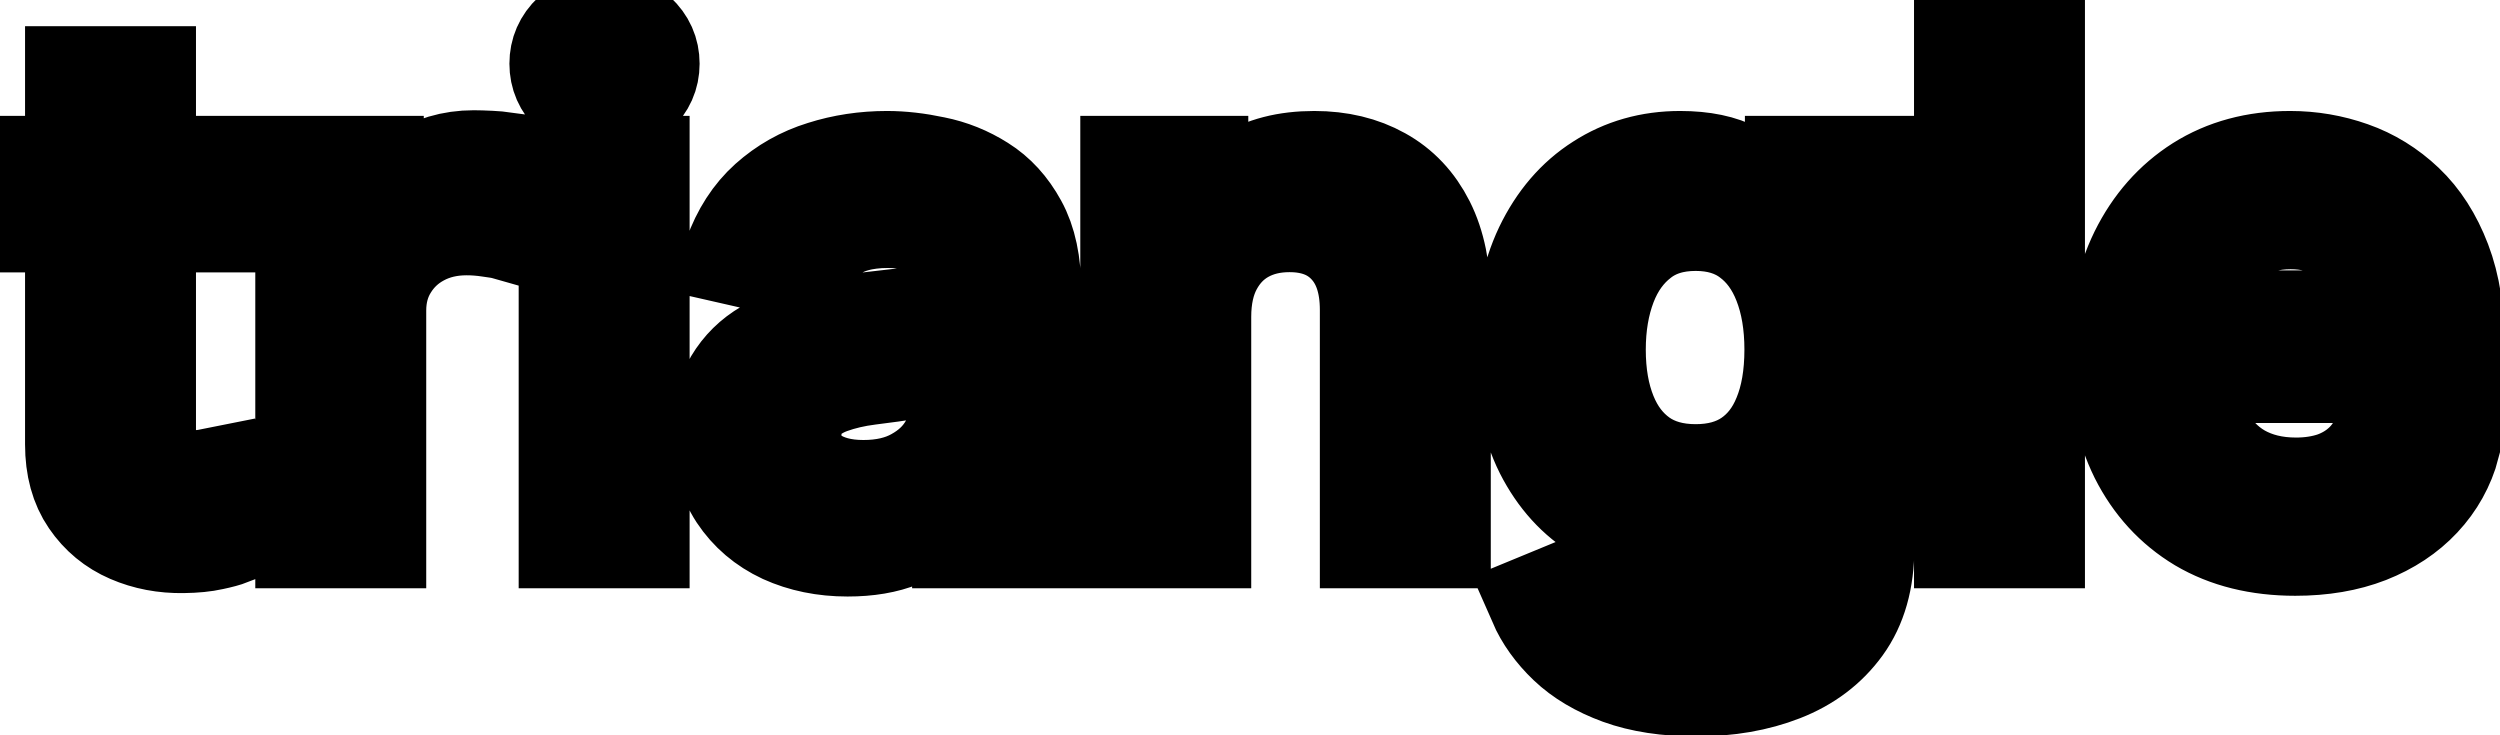 <svg viewBox="0 0 51 15" fill="none" stroke-width="2" stroke="currentColor" aria-hidden="true">
  <path d="M4.564 3.364V4.557H0.393V3.364H4.564ZM1.511 1.534H2.998V8.758C2.998 9.046 3.041 9.263 3.127 9.409C3.213 9.552 3.324 9.649 3.46 9.702C3.599 9.752 3.75 9.777 3.913 9.777C4.032 9.777 4.136 9.769 4.226 9.752C4.315 9.736 4.385 9.722 4.435 9.712L4.703 10.94C4.617 10.973 4.494 11.007 4.335 11.04C4.176 11.076 3.977 11.096 3.739 11.099C3.348 11.106 2.983 11.037 2.645 10.891C2.307 10.745 2.033 10.519 1.825 10.214C1.616 9.91 1.511 9.527 1.511 9.066V1.534ZM6.208 11V3.364H7.645V4.577H7.725C7.864 4.166 8.109 3.843 8.46 3.607C8.815 3.369 9.216 3.249 9.664 3.249C9.756 3.249 9.866 3.253 9.992 3.259C10.121 3.266 10.222 3.274 10.295 3.284V4.706C10.235 4.689 10.129 4.671 9.977 4.651C9.824 4.628 9.672 4.616 9.519 4.616C9.168 4.616 8.855 4.691 8.58 4.84C8.308 4.986 8.093 5.19 7.933 5.452C7.774 5.71 7.695 6.005 7.695 6.337V11H6.208ZM11.581 11V3.364H13.068V11H11.581ZM12.332 2.185C12.073 2.185 11.851 2.099 11.666 1.927C11.483 1.751 11.392 1.542 11.392 1.3C11.392 1.055 11.483 0.846 11.666 0.674C11.851 0.498 12.073 0.411 12.332 0.411C12.591 0.411 12.811 0.498 12.993 0.674C13.179 0.846 13.272 1.055 13.272 1.3C13.272 1.542 13.179 1.751 12.993 1.927C12.811 2.099 12.591 2.185 12.332 2.185ZM17.29 11.169C16.806 11.169 16.369 11.079 15.977 10.901C15.586 10.718 15.277 10.455 15.048 10.11C14.822 9.765 14.71 9.343 14.71 8.842C14.71 8.411 14.793 8.057 14.958 7.778C15.124 7.5 15.348 7.28 15.629 7.117C15.911 6.955 16.226 6.832 16.574 6.749C16.922 6.666 17.277 6.603 17.638 6.56C18.095 6.507 18.467 6.464 18.752 6.431C19.037 6.395 19.244 6.337 19.373 6.257C19.502 6.178 19.567 6.048 19.567 5.869V5.835C19.567 5.4 19.444 5.064 19.199 4.825C18.957 4.587 18.596 4.467 18.115 4.467C17.615 4.467 17.22 4.578 16.932 4.8C16.647 5.019 16.45 5.263 16.34 5.531L14.943 5.213C15.109 4.749 15.351 4.375 15.669 4.089C15.991 3.801 16.36 3.592 16.778 3.463C17.195 3.33 17.635 3.264 18.095 3.264C18.4 3.264 18.723 3.301 19.065 3.374C19.41 3.443 19.731 3.572 20.029 3.761C20.331 3.95 20.578 4.22 20.77 4.572C20.962 4.92 21.058 5.372 21.058 5.929V11H19.607V9.956H19.547C19.451 10.148 19.307 10.337 19.114 10.523C18.922 10.708 18.675 10.863 18.374 10.985C18.072 11.108 17.711 11.169 17.29 11.169ZM17.613 9.976C18.024 9.976 18.375 9.895 18.667 9.732C18.962 9.57 19.186 9.358 19.338 9.096C19.494 8.831 19.572 8.547 19.572 8.246V7.261C19.519 7.314 19.416 7.364 19.264 7.411C19.114 7.454 18.944 7.492 18.752 7.525C18.559 7.555 18.372 7.583 18.19 7.609C18.008 7.633 17.855 7.652 17.732 7.669C17.444 7.705 17.181 7.767 16.942 7.853C16.707 7.939 16.518 8.063 16.375 8.226C16.236 8.385 16.166 8.597 16.166 8.862C16.166 9.23 16.302 9.509 16.574 9.697C16.846 9.883 17.192 9.976 17.613 9.976ZM24.525 6.466V11H23.038V3.364H24.465V4.607H24.56C24.735 4.202 25.01 3.877 25.385 3.632C25.763 3.387 26.238 3.264 26.812 3.264C27.332 3.264 27.788 3.374 28.179 3.592C28.57 3.808 28.873 4.129 29.089 4.557C29.304 4.984 29.412 5.513 29.412 6.143V11H27.925V6.322C27.925 5.768 27.781 5.336 27.493 5.024C27.204 4.709 26.808 4.552 26.305 4.552C25.96 4.552 25.653 4.626 25.385 4.776C25.12 4.925 24.909 5.143 24.754 5.432C24.601 5.717 24.525 6.062 24.525 6.466ZM34.607 14.023C34.001 14.023 33.479 13.943 33.041 13.784C32.607 13.625 32.252 13.415 31.977 13.153C31.702 12.891 31.497 12.604 31.361 12.293L32.639 11.766C32.728 11.912 32.847 12.066 32.996 12.228C33.149 12.394 33.354 12.535 33.613 12.651C33.875 12.767 34.211 12.825 34.622 12.825C35.186 12.825 35.651 12.687 36.019 12.412C36.387 12.14 36.571 11.706 36.571 11.109V9.608H36.477C36.387 9.77 36.258 9.951 36.089 10.15C35.923 10.349 35.694 10.521 35.403 10.667C35.111 10.813 34.731 10.886 34.264 10.886C33.661 10.886 33.117 10.745 32.633 10.463C32.153 10.178 31.772 9.759 31.49 9.205C31.212 8.648 31.072 7.964 31.072 7.152C31.072 6.34 31.21 5.644 31.485 5.064C31.764 4.484 32.145 4.04 32.629 3.732C33.112 3.42 33.661 3.264 34.274 3.264C34.748 3.264 35.131 3.344 35.423 3.503C35.714 3.659 35.941 3.841 36.104 4.05C36.269 4.259 36.397 4.442 36.486 4.602H36.596V3.364H38.053V11.169C38.053 11.825 37.9 12.364 37.595 12.785C37.29 13.206 36.878 13.517 36.357 13.72C35.84 13.922 35.257 14.023 34.607 14.023ZM34.592 9.653C35.02 9.653 35.381 9.553 35.676 9.354C35.974 9.152 36.2 8.864 36.352 8.489C36.508 8.112 36.586 7.659 36.586 7.132C36.586 6.618 36.51 6.166 36.357 5.775C36.205 5.384 35.981 5.079 35.686 4.86C35.391 4.638 35.026 4.527 34.592 4.527C34.145 4.527 33.772 4.643 33.474 4.875C33.175 5.104 32.95 5.415 32.798 5.81C32.648 6.204 32.574 6.645 32.574 7.132C32.574 7.633 32.65 8.072 32.803 8.45C32.955 8.827 33.18 9.122 33.479 9.335C33.78 9.547 34.151 9.653 34.592 9.653ZM41.533 0.818V11H40.046V0.818H41.533ZM46.824 11.154C46.071 11.154 45.423 10.993 44.88 10.672C44.34 10.347 43.922 9.891 43.627 9.305C43.335 8.715 43.19 8.024 43.19 7.232C43.19 6.449 43.335 5.76 43.627 5.163C43.922 4.567 44.333 4.101 44.86 3.766C45.39 3.432 46.01 3.264 46.719 3.264C47.15 3.264 47.568 3.335 47.972 3.478C48.377 3.62 48.739 3.844 49.061 4.149C49.382 4.454 49.636 4.85 49.822 5.337C50.007 5.821 50.1 6.41 50.1 7.102V7.629H44.03V6.516H48.643C48.643 6.125 48.564 5.778 48.405 5.477C48.246 5.172 48.022 4.931 47.733 4.756C47.448 4.58 47.114 4.492 46.729 4.492C46.312 4.492 45.947 4.595 45.636 4.8C45.327 5.003 45.089 5.268 44.92 5.596C44.754 5.921 44.671 6.274 44.671 6.655V7.525C44.671 8.035 44.761 8.469 44.94 8.827C45.122 9.185 45.375 9.459 45.7 9.648C46.025 9.833 46.404 9.926 46.839 9.926C47.12 9.926 47.377 9.886 47.609 9.807C47.841 9.724 48.042 9.601 48.211 9.439C48.38 9.277 48.509 9.076 48.599 8.837L50.005 9.091C49.893 9.505 49.691 9.868 49.399 10.18C49.111 10.488 48.748 10.728 48.31 10.901C47.876 11.07 47.38 11.154 46.824 11.154Z" fill="black"/>
</svg>
